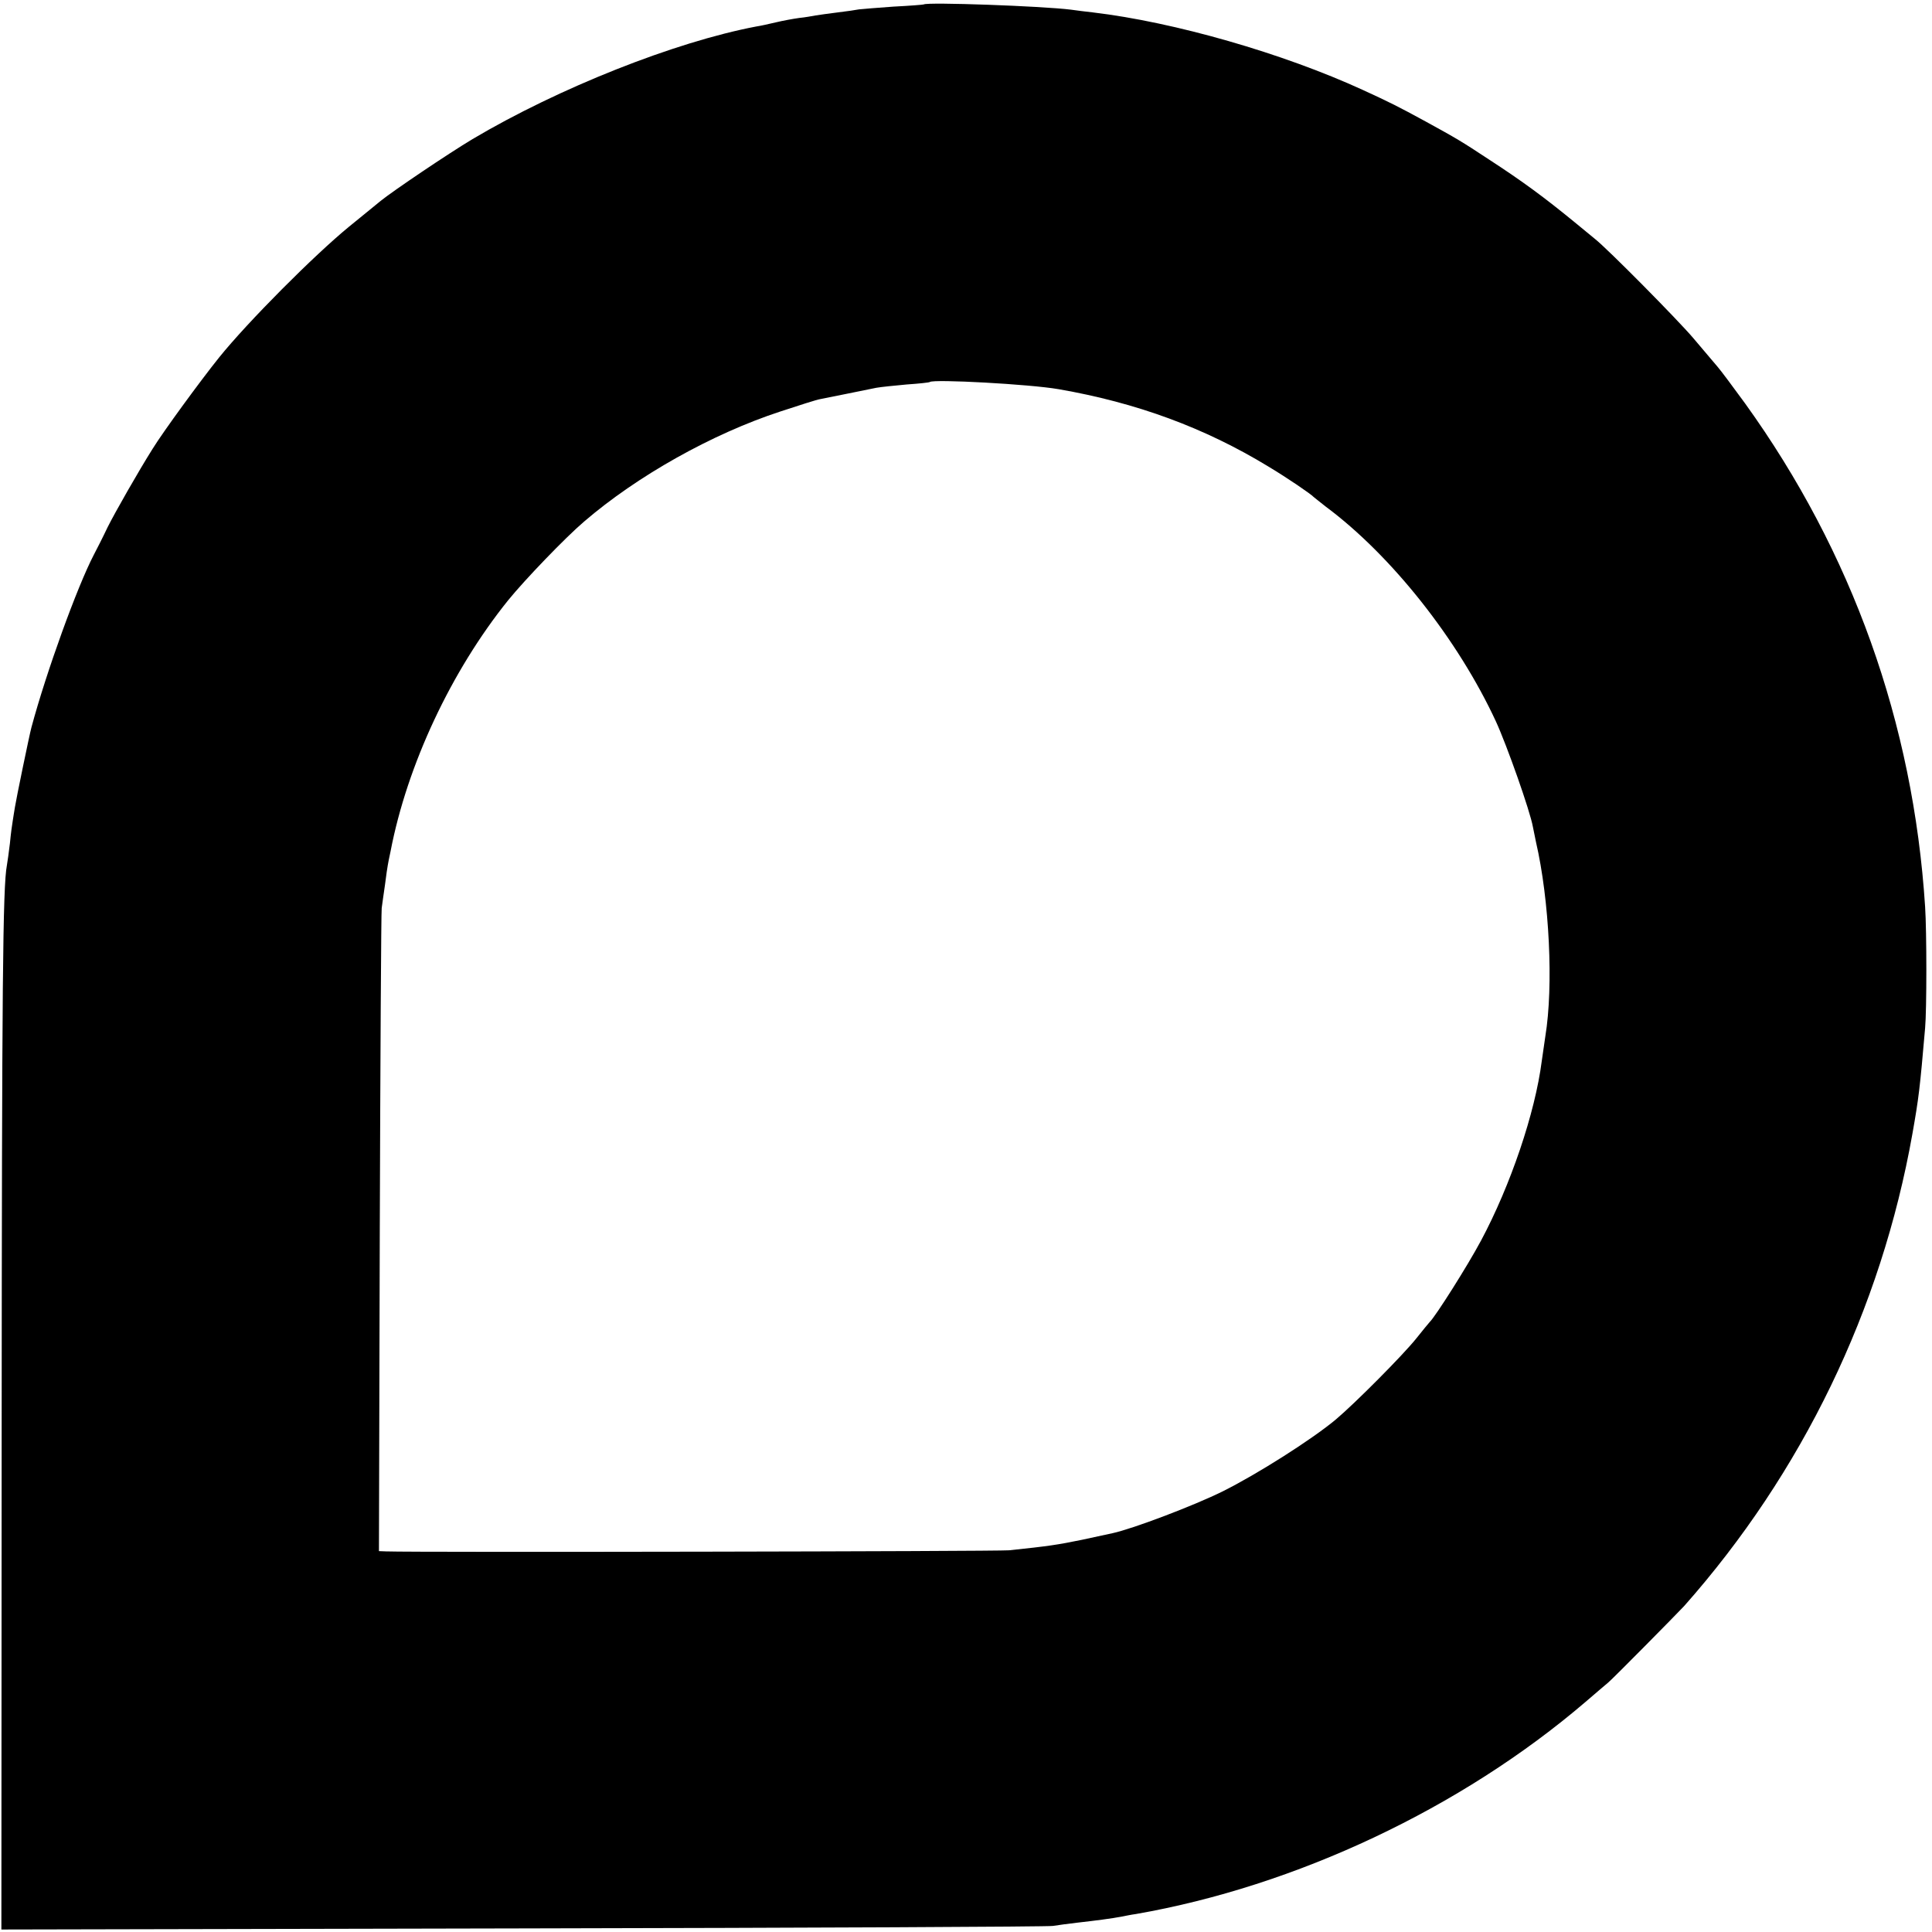 <?xml version="1.0" standalone="no"?>
<!DOCTYPE svg PUBLIC "-//W3C//DTD SVG 20010904//EN"
 "http://www.w3.org/TR/2001/REC-SVG-20010904/DTD/svg10.dtd">
<svg version="1.0" xmlns="http://www.w3.org/2000/svg"
 width="700pt" height="700pt" viewBox="0 0 700 700"
 preserveAspectRatio="xMidYMid meet">
<g transform="translate(0,700) scale(0.1,-0.1)"
fill="#000000" stroke="none">
<path d="M3347 6984 c-1 -1 -50 -5 -110 -8 -59 -4 -115 -9 -125 -10 -9 -2 -44
-7 -77 -11 -32 -4 -68 -9 -80 -11 -11 -2 -38 -7 -59 -9 -22 -3 -60 -10 -85
-16 -25 -6 -57 -13 -71 -15 -295 -56 -716 -223 -1028 -408 -90 -54 -287 -187
-333 -224 -8 -7 -59 -48 -114 -93 -127 -104 -367 -345 -471 -474 -69 -86 -202
-268 -241 -331 -51 -81 -136 -230 -163 -284 -17 -36 -40 -81 -50 -100 -60
-115 -172 -424 -226 -625 -7 -25 -56 -263 -60 -290 -3 -16 -6 -39 -8 -50 -2
-11 -7 -47 -10 -80 -4 -33 -9 -69 -11 -80 -15 -77 -18 -439 -19 -2043 l-1
-1813 1890 4 c1040 2 1904 6 1920 9 17 3 57 8 90 12 62 7 125 15 160 22 11 2
34 7 50 9 580 101 1179 383 1630 769 38 33 75 64 82 70 19 16 247 247 275 277
427 482 714 1074 827 1711 23 130 27 163 46 383 6 65 6 350 0 440 -43 665
-264 1284 -652 1823 -43 59 -87 118 -99 132 -12 14 -52 61 -89 105 -56 66
-311 324 -357 360 -7 6 -40 33 -73 60 -110 90 -187 147 -310 227 -100 66 -117
76 -230 138 -101 55 -127 68 -227 114 -290 133 -683 246 -978 281 -25 3 -61 7
-80 10 -103 13 -521 28 -533 19z m488 -1394 c283 -49 530 -140 760 -280 70
-42 155 -100 165 -111 3 -3 23 -18 44 -35 238 -177 479 -482 616 -778 40 -87
124 -325 134 -382 3 -16 8 -40 11 -54 49 -212 64 -523 34 -705 -4 -27 -10 -68
-13 -90 -24 -187 -113 -450 -220 -650 -48 -90 -165 -275 -186 -295 -3 -3 -25
-30 -49 -60 -49 -61 -221 -234 -291 -293 -86 -72 -286 -199 -411 -261 -103
-51 -324 -135 -398 -151 -9 -2 -59 -13 -111 -24 -88 -18 -120 -23 -264 -38
-40 -4 -2144 -8 -2257 -4 l-26 1 3 1153 c2 633 5 1163 7 1177 2 14 7 52 12 85
4 33 9 65 10 70 1 6 5 28 10 50 60 313 220 654 426 910 60 74 207 227 275 285
193 166 464 318 711 399 67 22 132 43 145 45 25 5 155 31 203 41 17 3 66 8
110 12 44 3 82 7 84 9 13 11 363 -8 466 -26z"/>
</g>
</svg>
